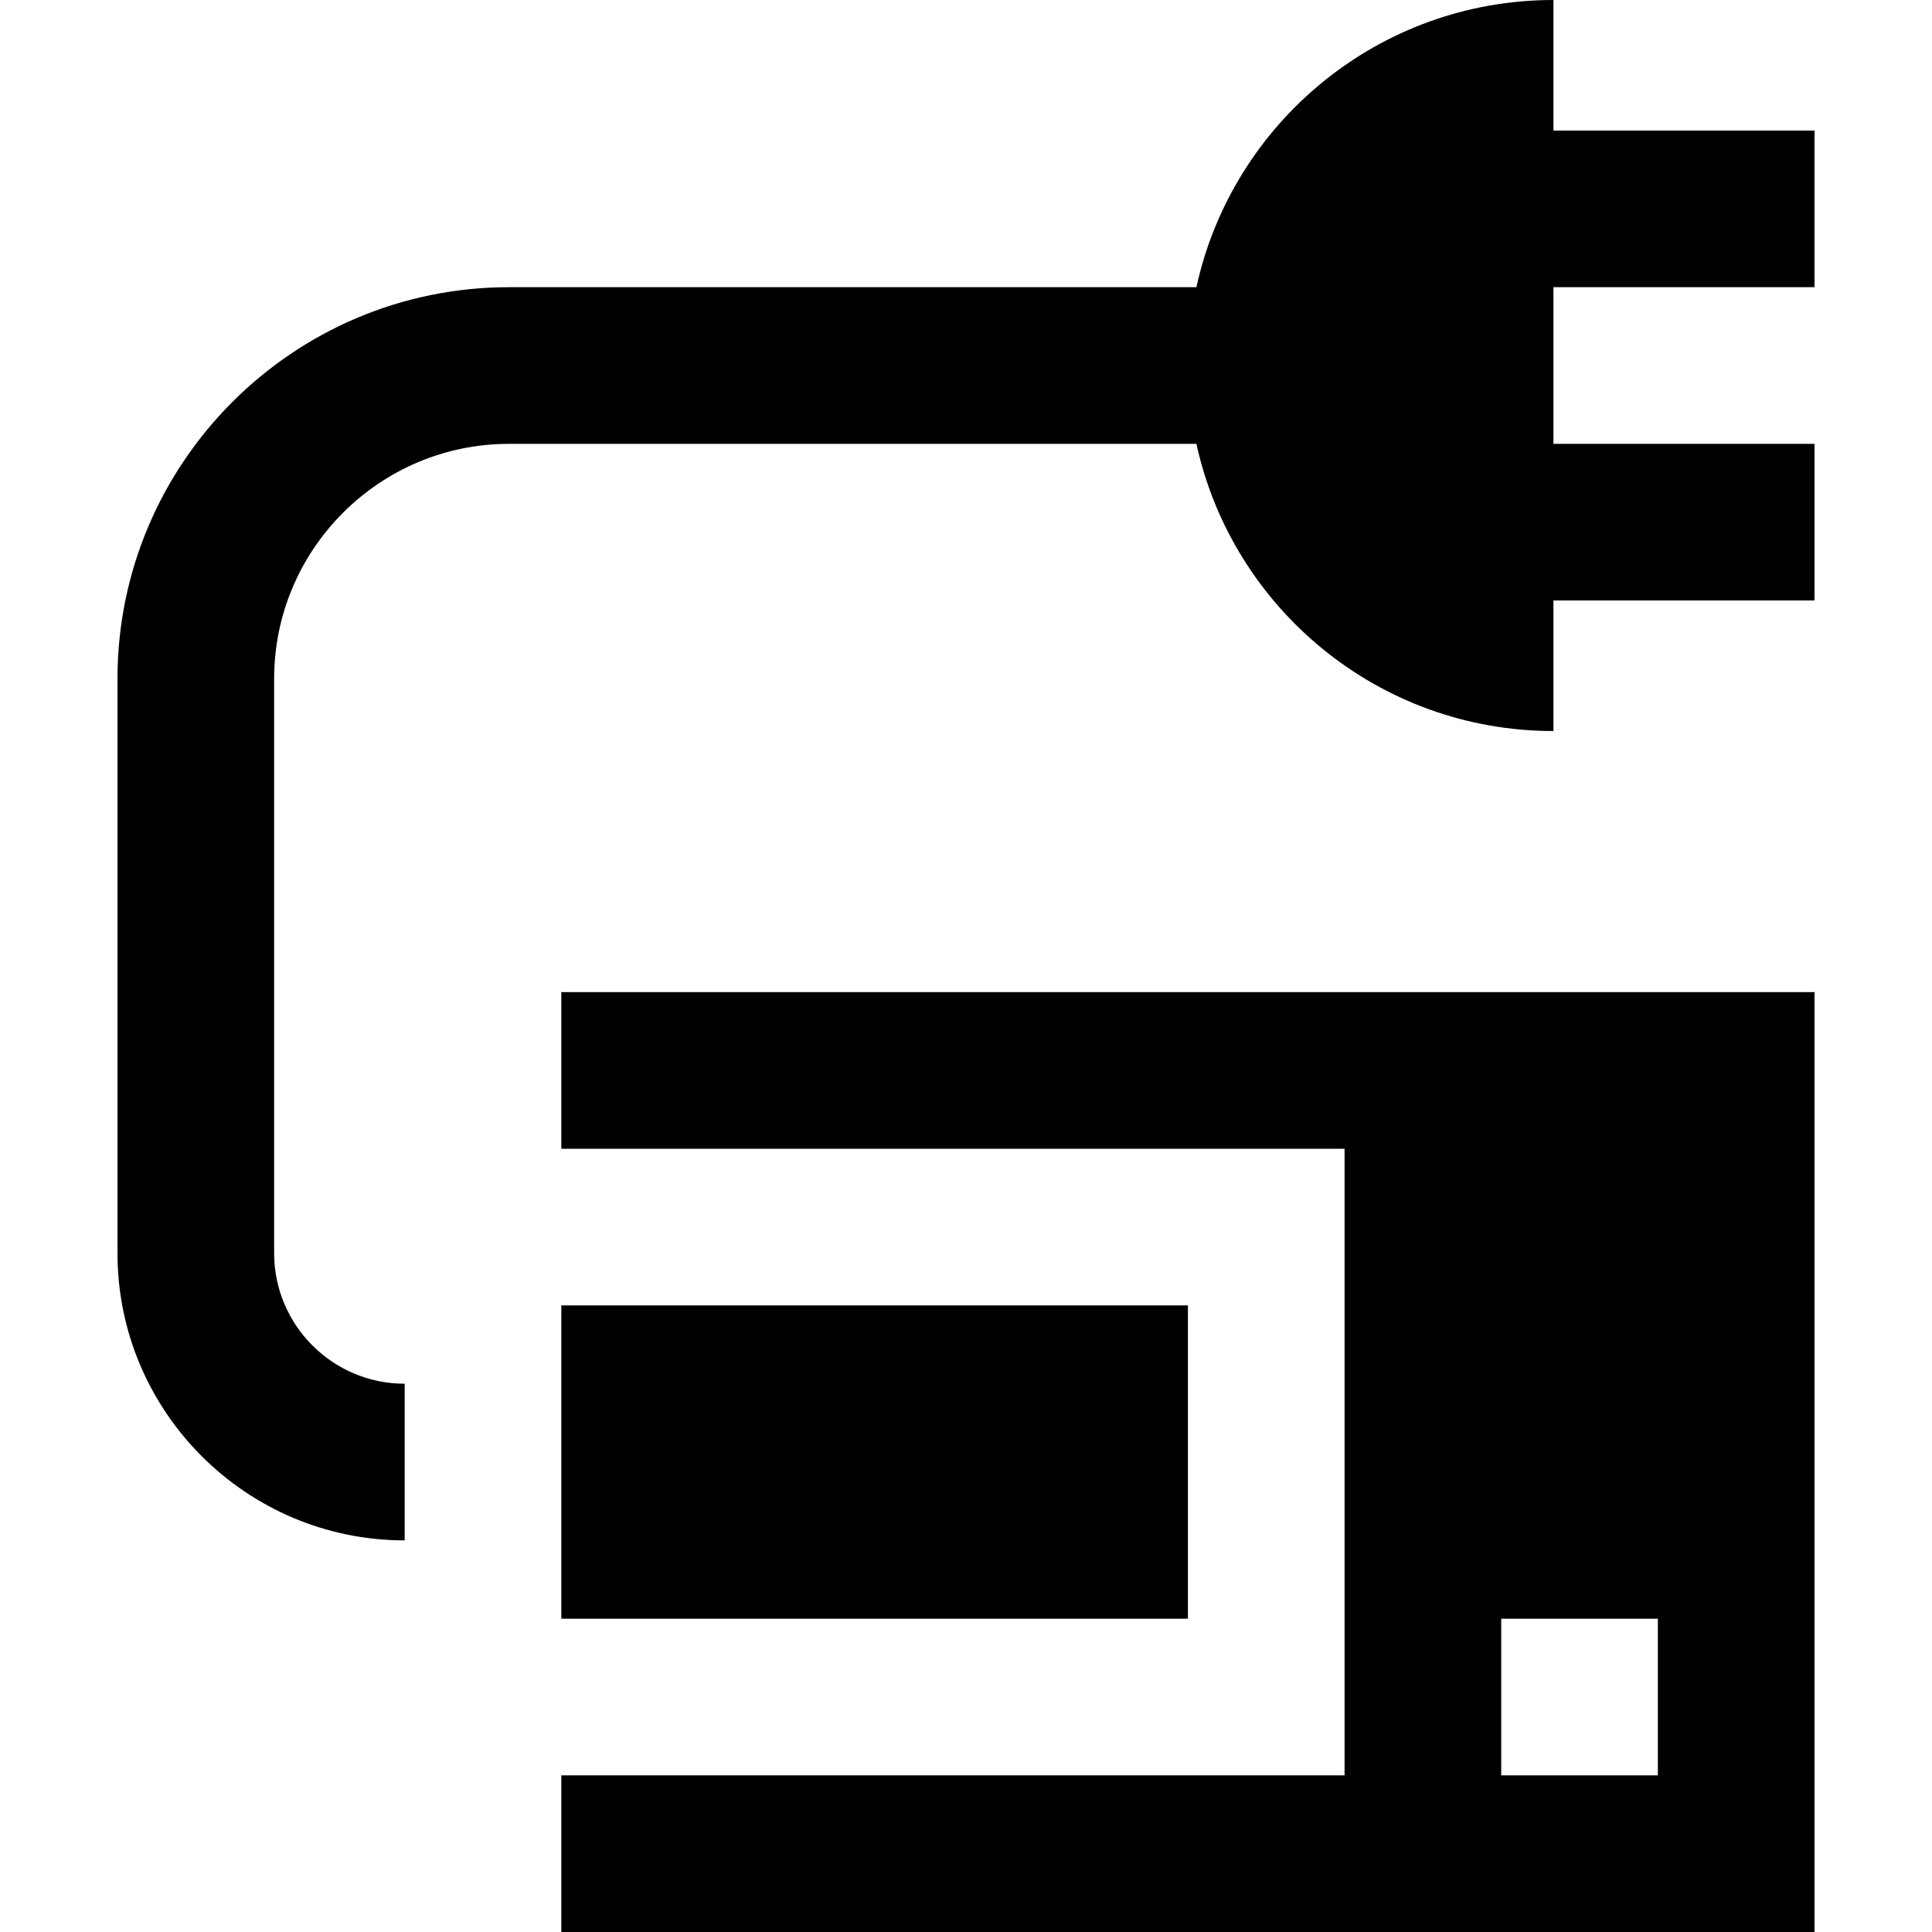 <?xml version="1.0" encoding="iso-8859-1"?>
<!-- Generator: Adobe Illustrator 19.0.0, SVG Export Plug-In . SVG Version: 6.00 Build 0)  -->
<svg version="1.1" id="Layer_1" xmlns="http://www.w3.org/2000/svg" xmlns:xlink="http://www.w3.org/1999/xlink" x="0px" y="0px"
	 viewBox="0 0 512 512" style="enable-background:new 0 0 512 512;" xml:space="preserve">
<g>
	<g>
		<path d="M148.757,262.919v41.513h207.568v166.054H148.757V512h332.108V262.919H148.757z M439.351,470.487h-41.514v-41.514h41.514
			V470.487z"/>
	</g>
</g>
<g>
	<g>
		<rect x="148.757" y="345.946" width="166.054" height="83.027"/>
	</g>
</g>
<g>
	<g>
		<path d="M480.865,76.108V34.595h-69.189V0c-46.369,0-85.107,32.589-94.612,76.108H134.919
			c-57.226,0-103.784,46.557-103.784,103.784v152.216c0,41.966,34.142,76.108,76.108,76.108v-41.514
			c-19.075,0-34.595-15.519-34.595-34.595V179.892c0-34.336,27.934-62.27,62.27-62.27h182.145
			c9.505,43.519,48.243,76.108,94.612,76.108v-34.595h69.189v-41.513h-69.189V76.108H480.865z"/>
	</g>
</g>
<g>
</g>
<g>
</g>
<g>
</g>
<g>
</g>
<g>
</g>
<g>
</g>
<g>
</g>
<g>
</g>
<g>
</g>
<g>
</g>
<g>
</g>
<g>
</g>
<g>
</g>
<g>
</g>
<g>
</g>
</svg>
